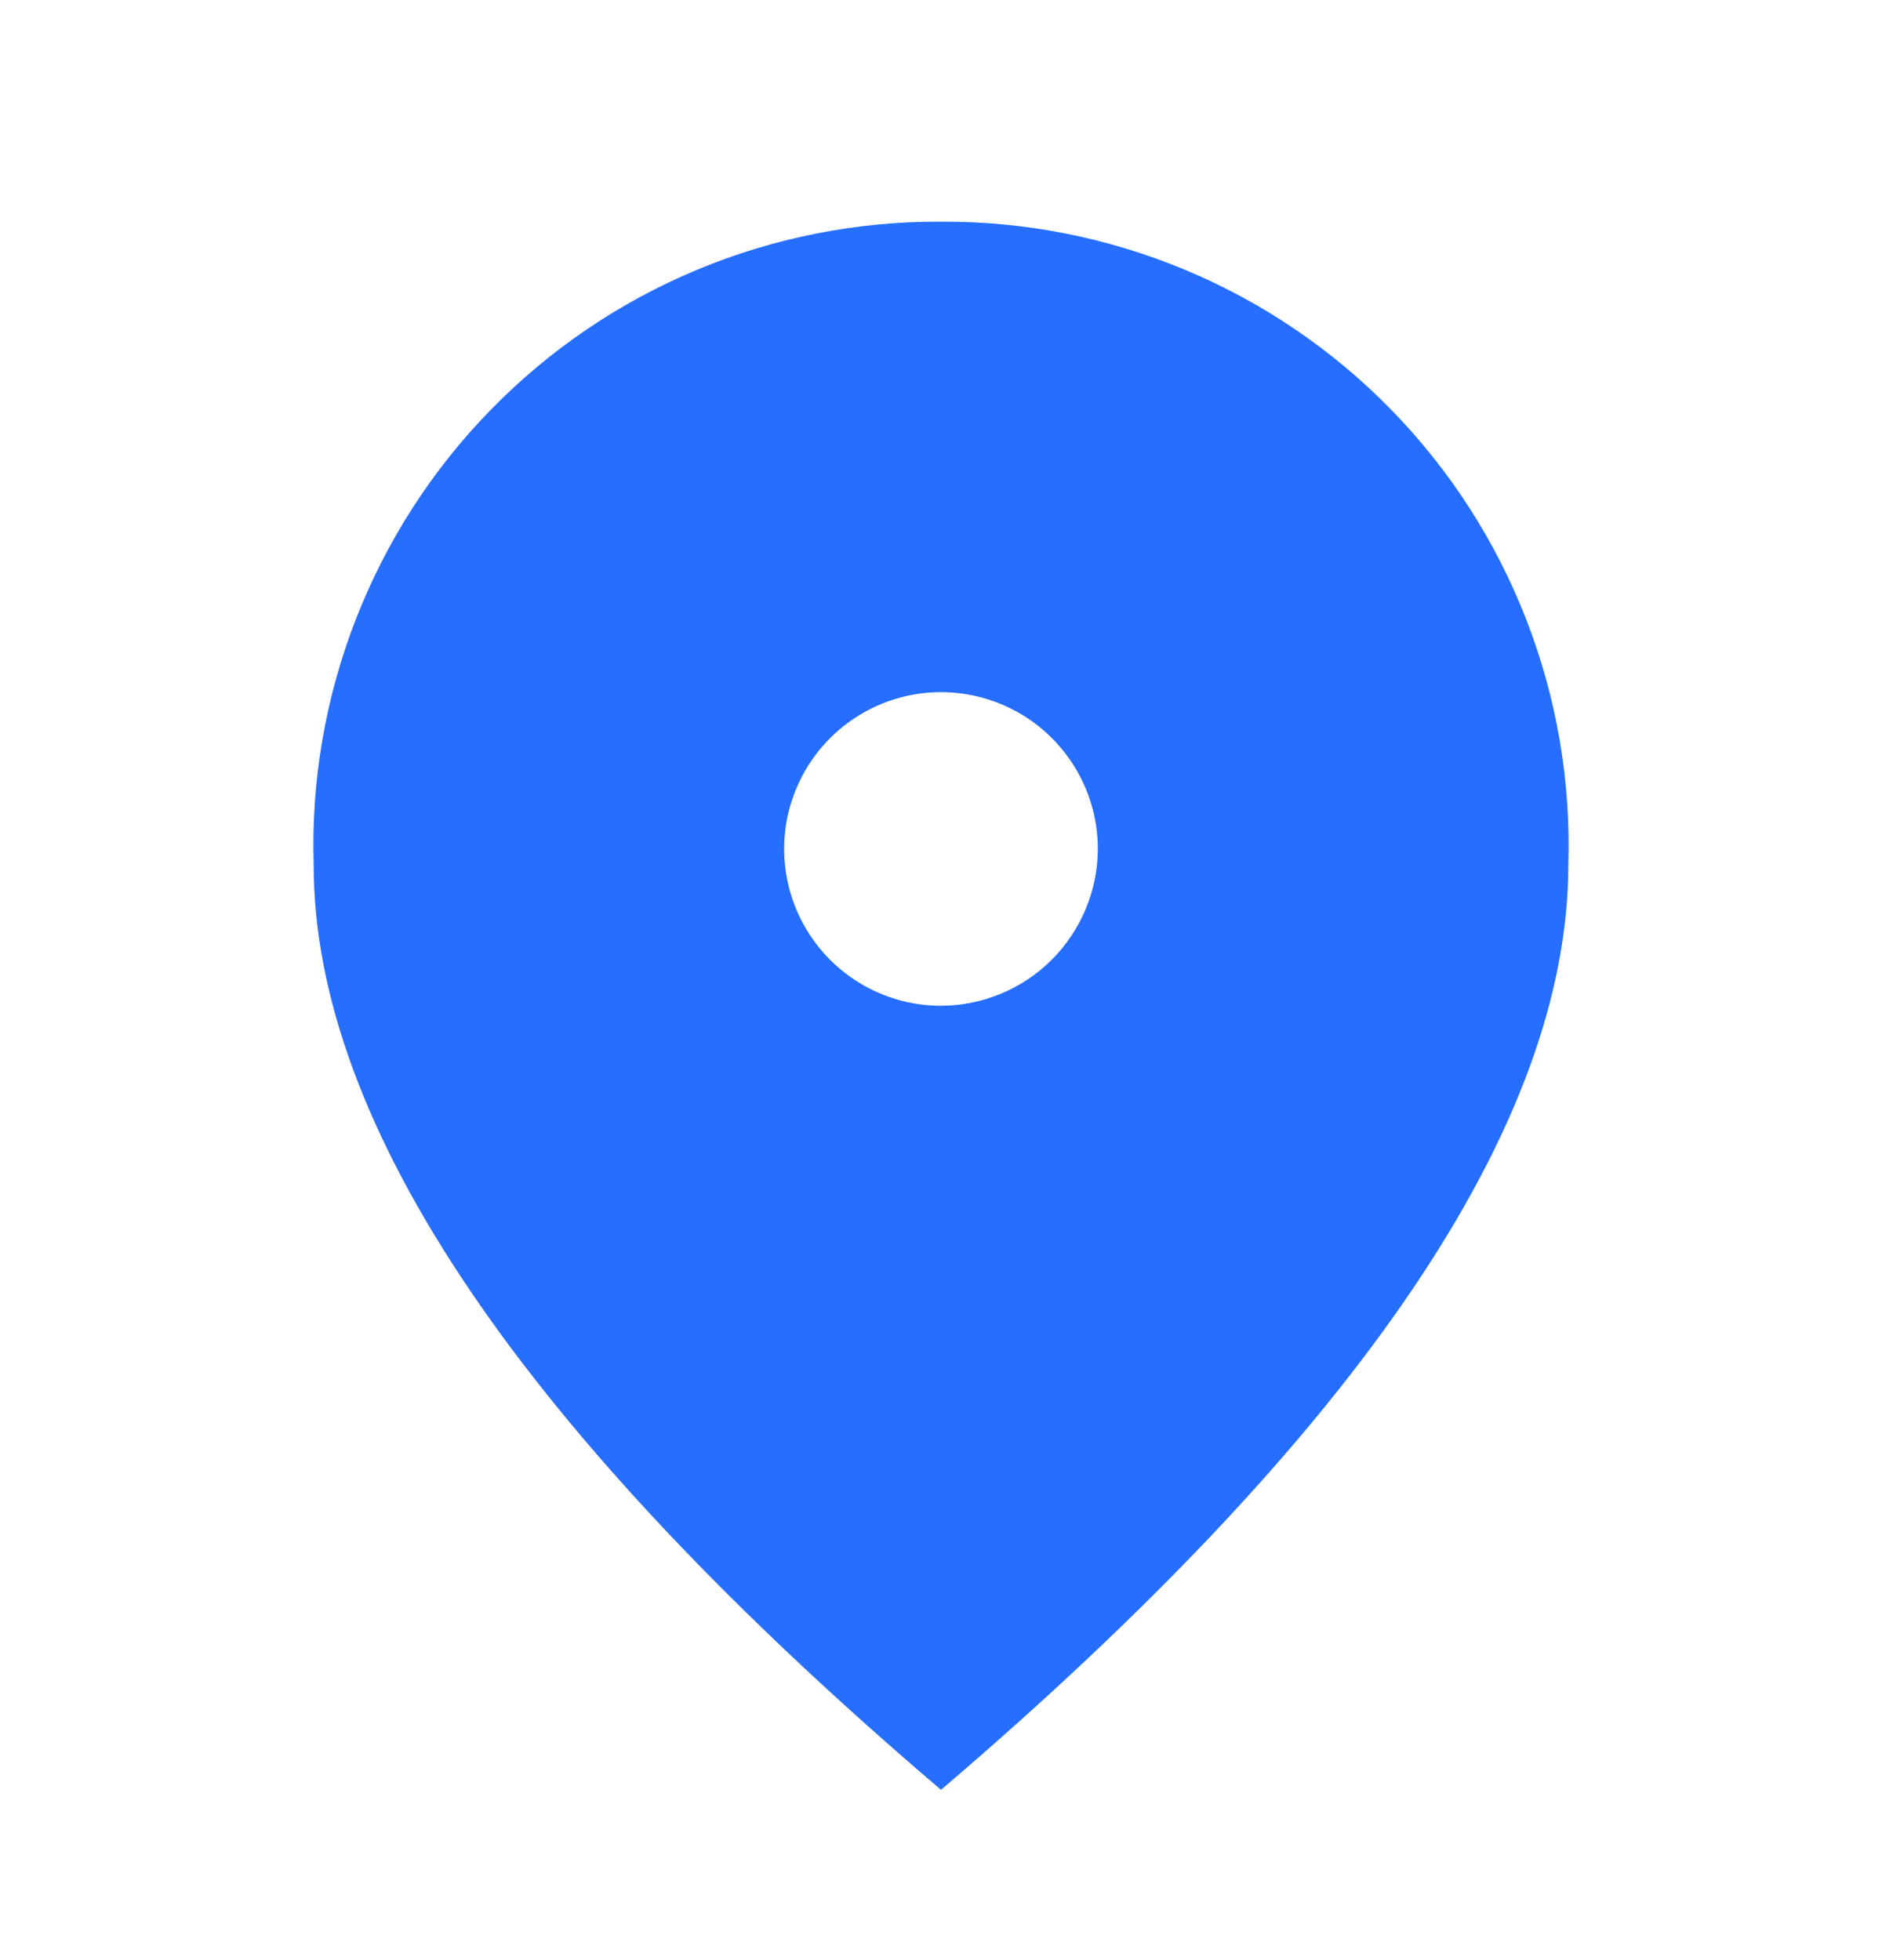 <svg width="24" height="25" viewBox="0 0 24 25" fill="none" xmlns="http://www.w3.org/2000/svg">
<g id="fmd_good_black_24dp (4)">
<g id="Group 838">
<path id="Path 3657" d="M12 2.828C10.931 2.821 9.871 3.031 8.884 3.443C7.897 3.855 7.004 4.462 6.257 5.228C5.51 5.993 4.926 6.901 4.538 7.898C4.15 8.895 3.967 9.959 4 11.028C4 14.348 6.667 18.281 12 22.828C17.33 18.278 19.997 14.345 20 11.028C20.033 9.959 19.85 8.895 19.462 7.898C19.074 6.901 18.49 5.993 17.743 5.228C16.996 4.462 16.103 3.855 15.116 3.443C14.129 3.031 13.069 2.821 12 2.828ZM12 12.828C11.604 12.828 11.218 12.711 10.889 12.491C10.56 12.271 10.304 11.959 10.152 11.593C10.001 11.228 9.961 10.826 10.038 10.438C10.116 10.05 10.306 9.694 10.586 9.414C10.866 9.134 11.222 8.944 11.61 8.866C11.998 8.789 12.4 8.829 12.765 8.98C13.131 9.132 13.443 9.388 13.663 9.717C13.883 10.046 14 10.432 14 10.828C13.998 11.358 13.787 11.866 13.412 12.241C13.038 12.615 12.53 12.826 12 12.828Z" fill="#256EFF"/>
</g>
</g>
</svg>
